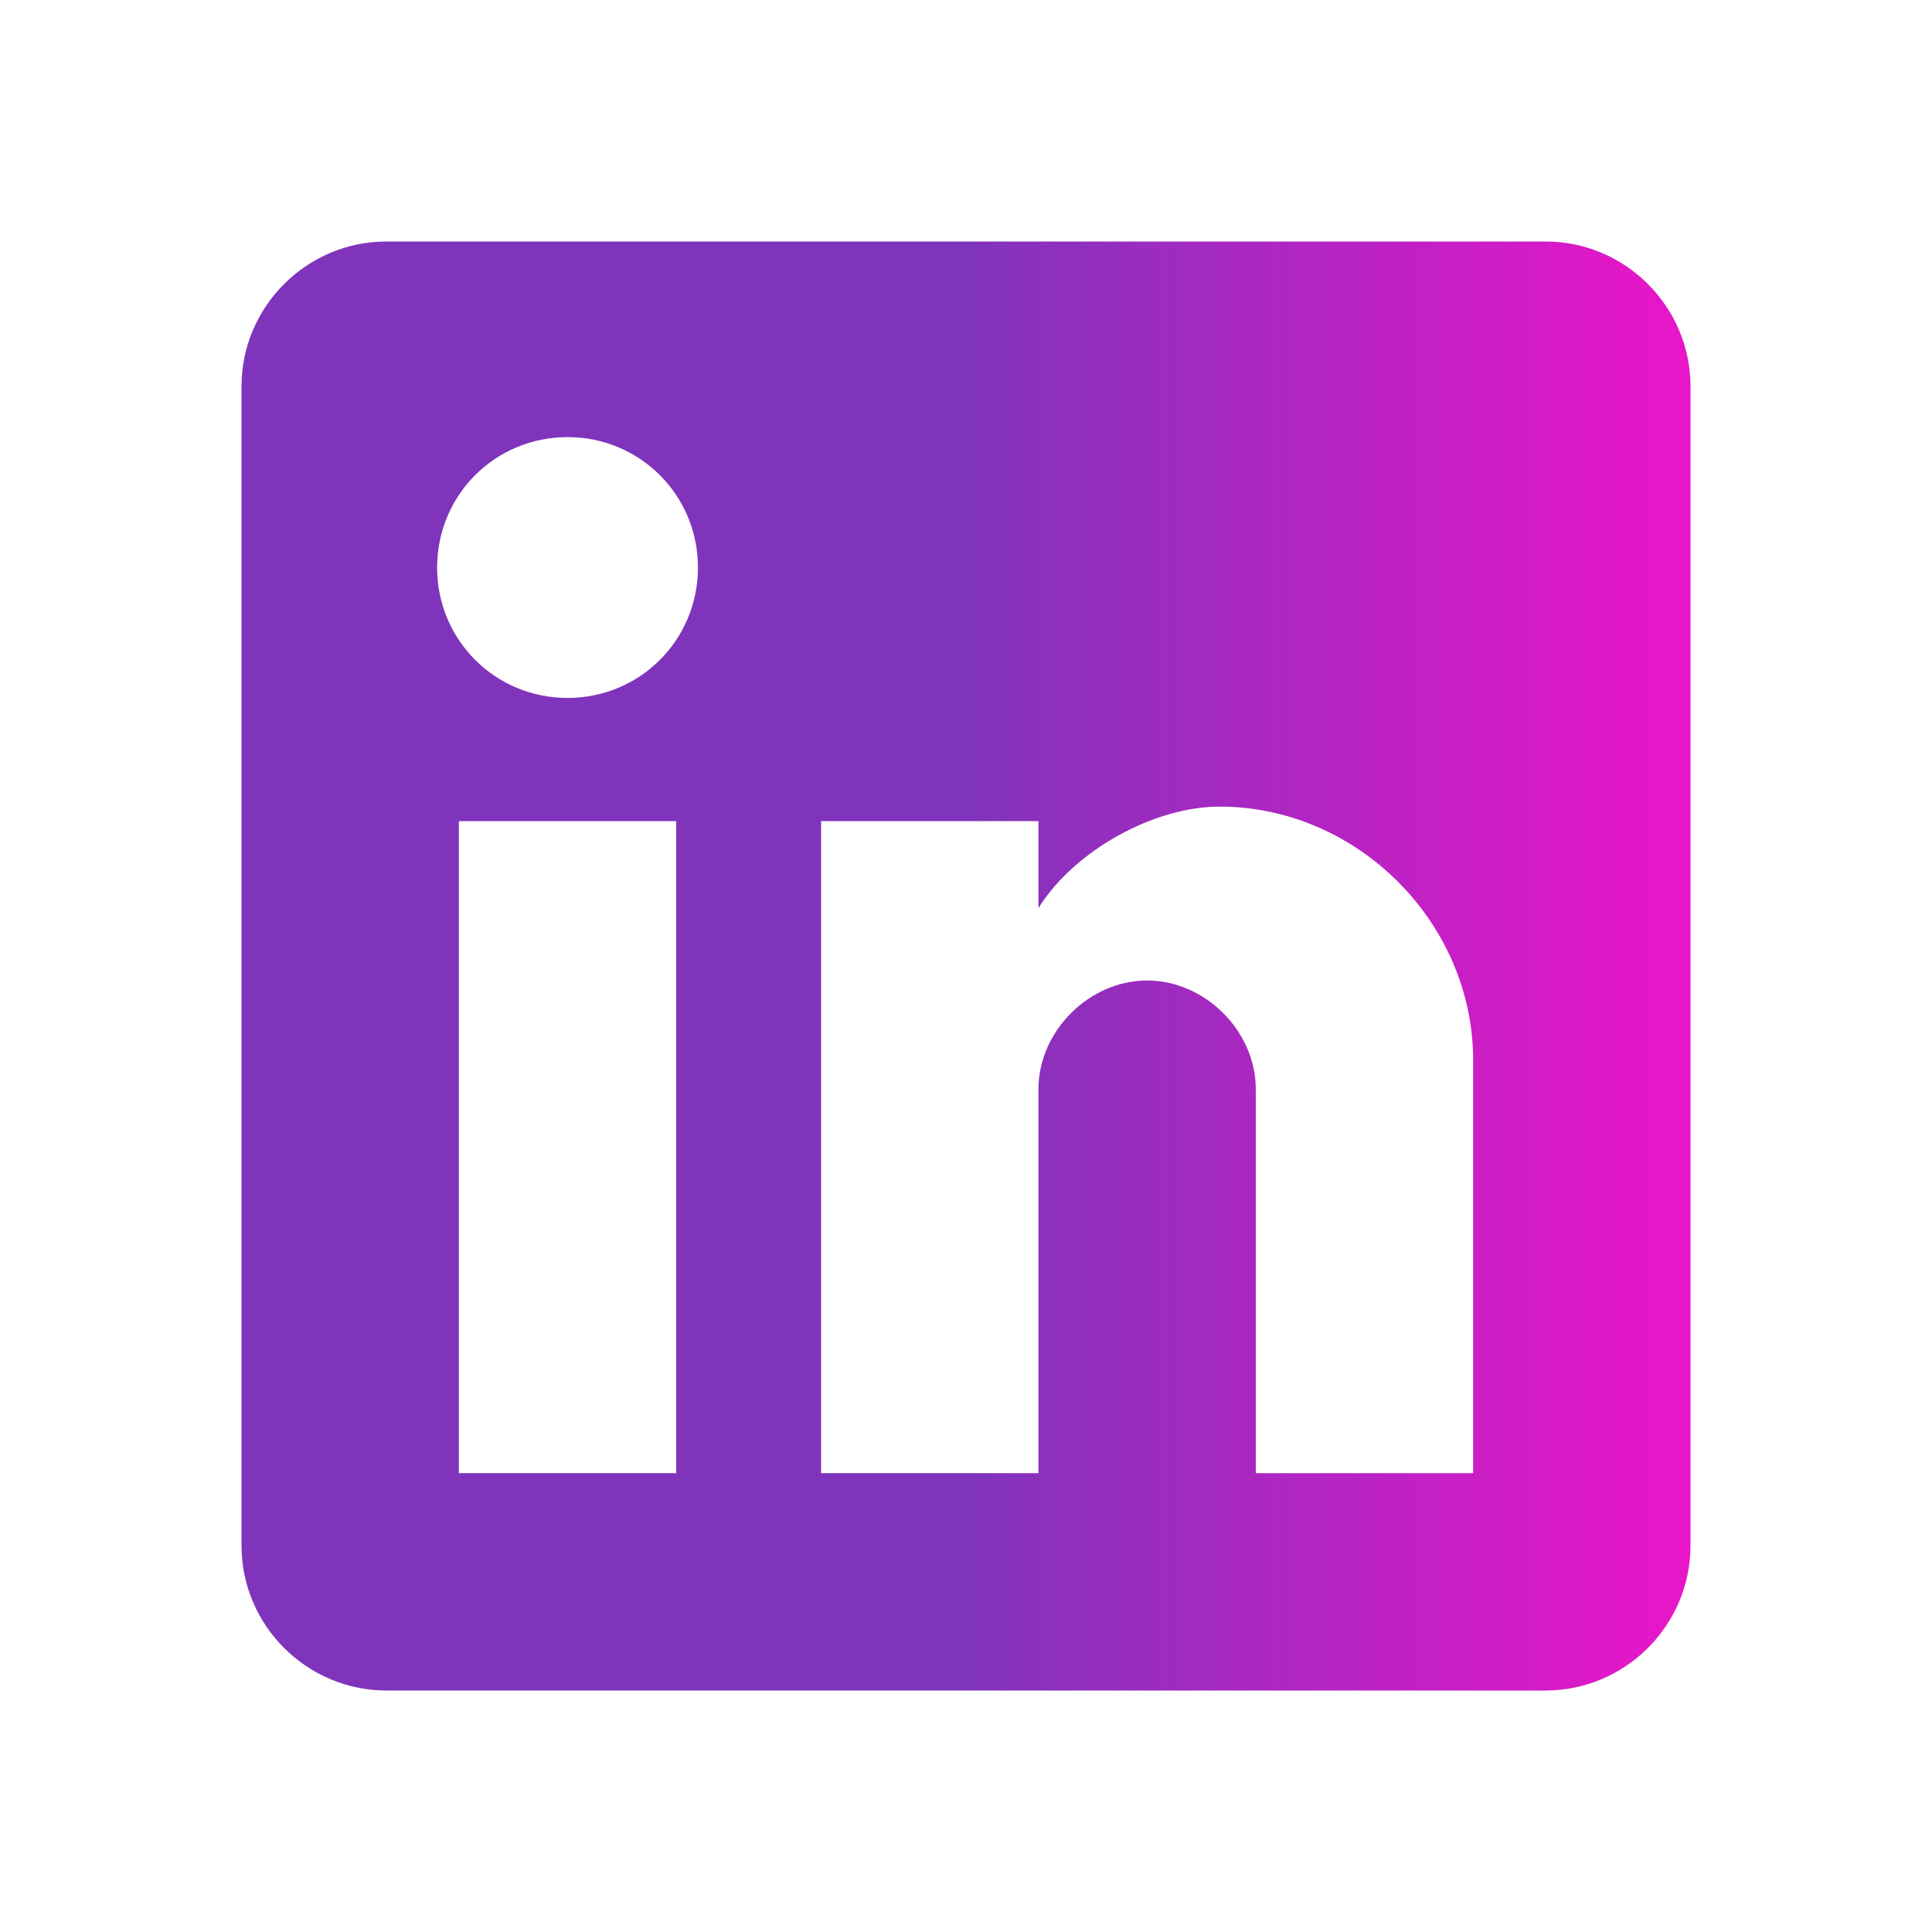 <svg width="32" height="32" viewBox="0 0 32 32" fill="none" xmlns="http://www.w3.org/2000/svg">
<path d="M25.6 4H6.4C5.08 4 4 5.08 4 6.4V25.6C4 26.92 5.08 28 6.4 28H25.6C26.92 28 28 26.92 28 25.6V6.4C28 5.08 26.92 4 25.6 4ZM11.2 24.4H7.6V13.6H11.2V24.4ZM9.4 11.56C8.2 11.56 7.24 10.6 7.24 9.4C7.24 8.2 8.2 7.24 9.4 7.24C10.6 7.24 11.56 8.2 11.56 9.4C11.56 10.6 10.6 11.56 9.4 11.56ZM24.4 24.4H20.8V18.04C20.8 17.08 19.96 16.24 19 16.24C18.04 16.24 17.2 17.08 17.2 18.04V24.4H13.6V13.6H17.2V15.04C17.8 14.08 19.12 13.36 20.2 13.36C22.48 13.36 24.4 15.28 24.4 17.56V24.4Z" fill="url(#paint0_linear_15_14)"/>
<defs>
<linearGradient id="paint0_linear_15_14" x1="28.352" y1="28" x2="16" y2="28" gradientUnits="userSpaceOnUse">
<stop stop-color="#ED14CA"/>
<stop offset="1" stop-color="#8034BB"/>
</linearGradient>
</defs>
</svg>
